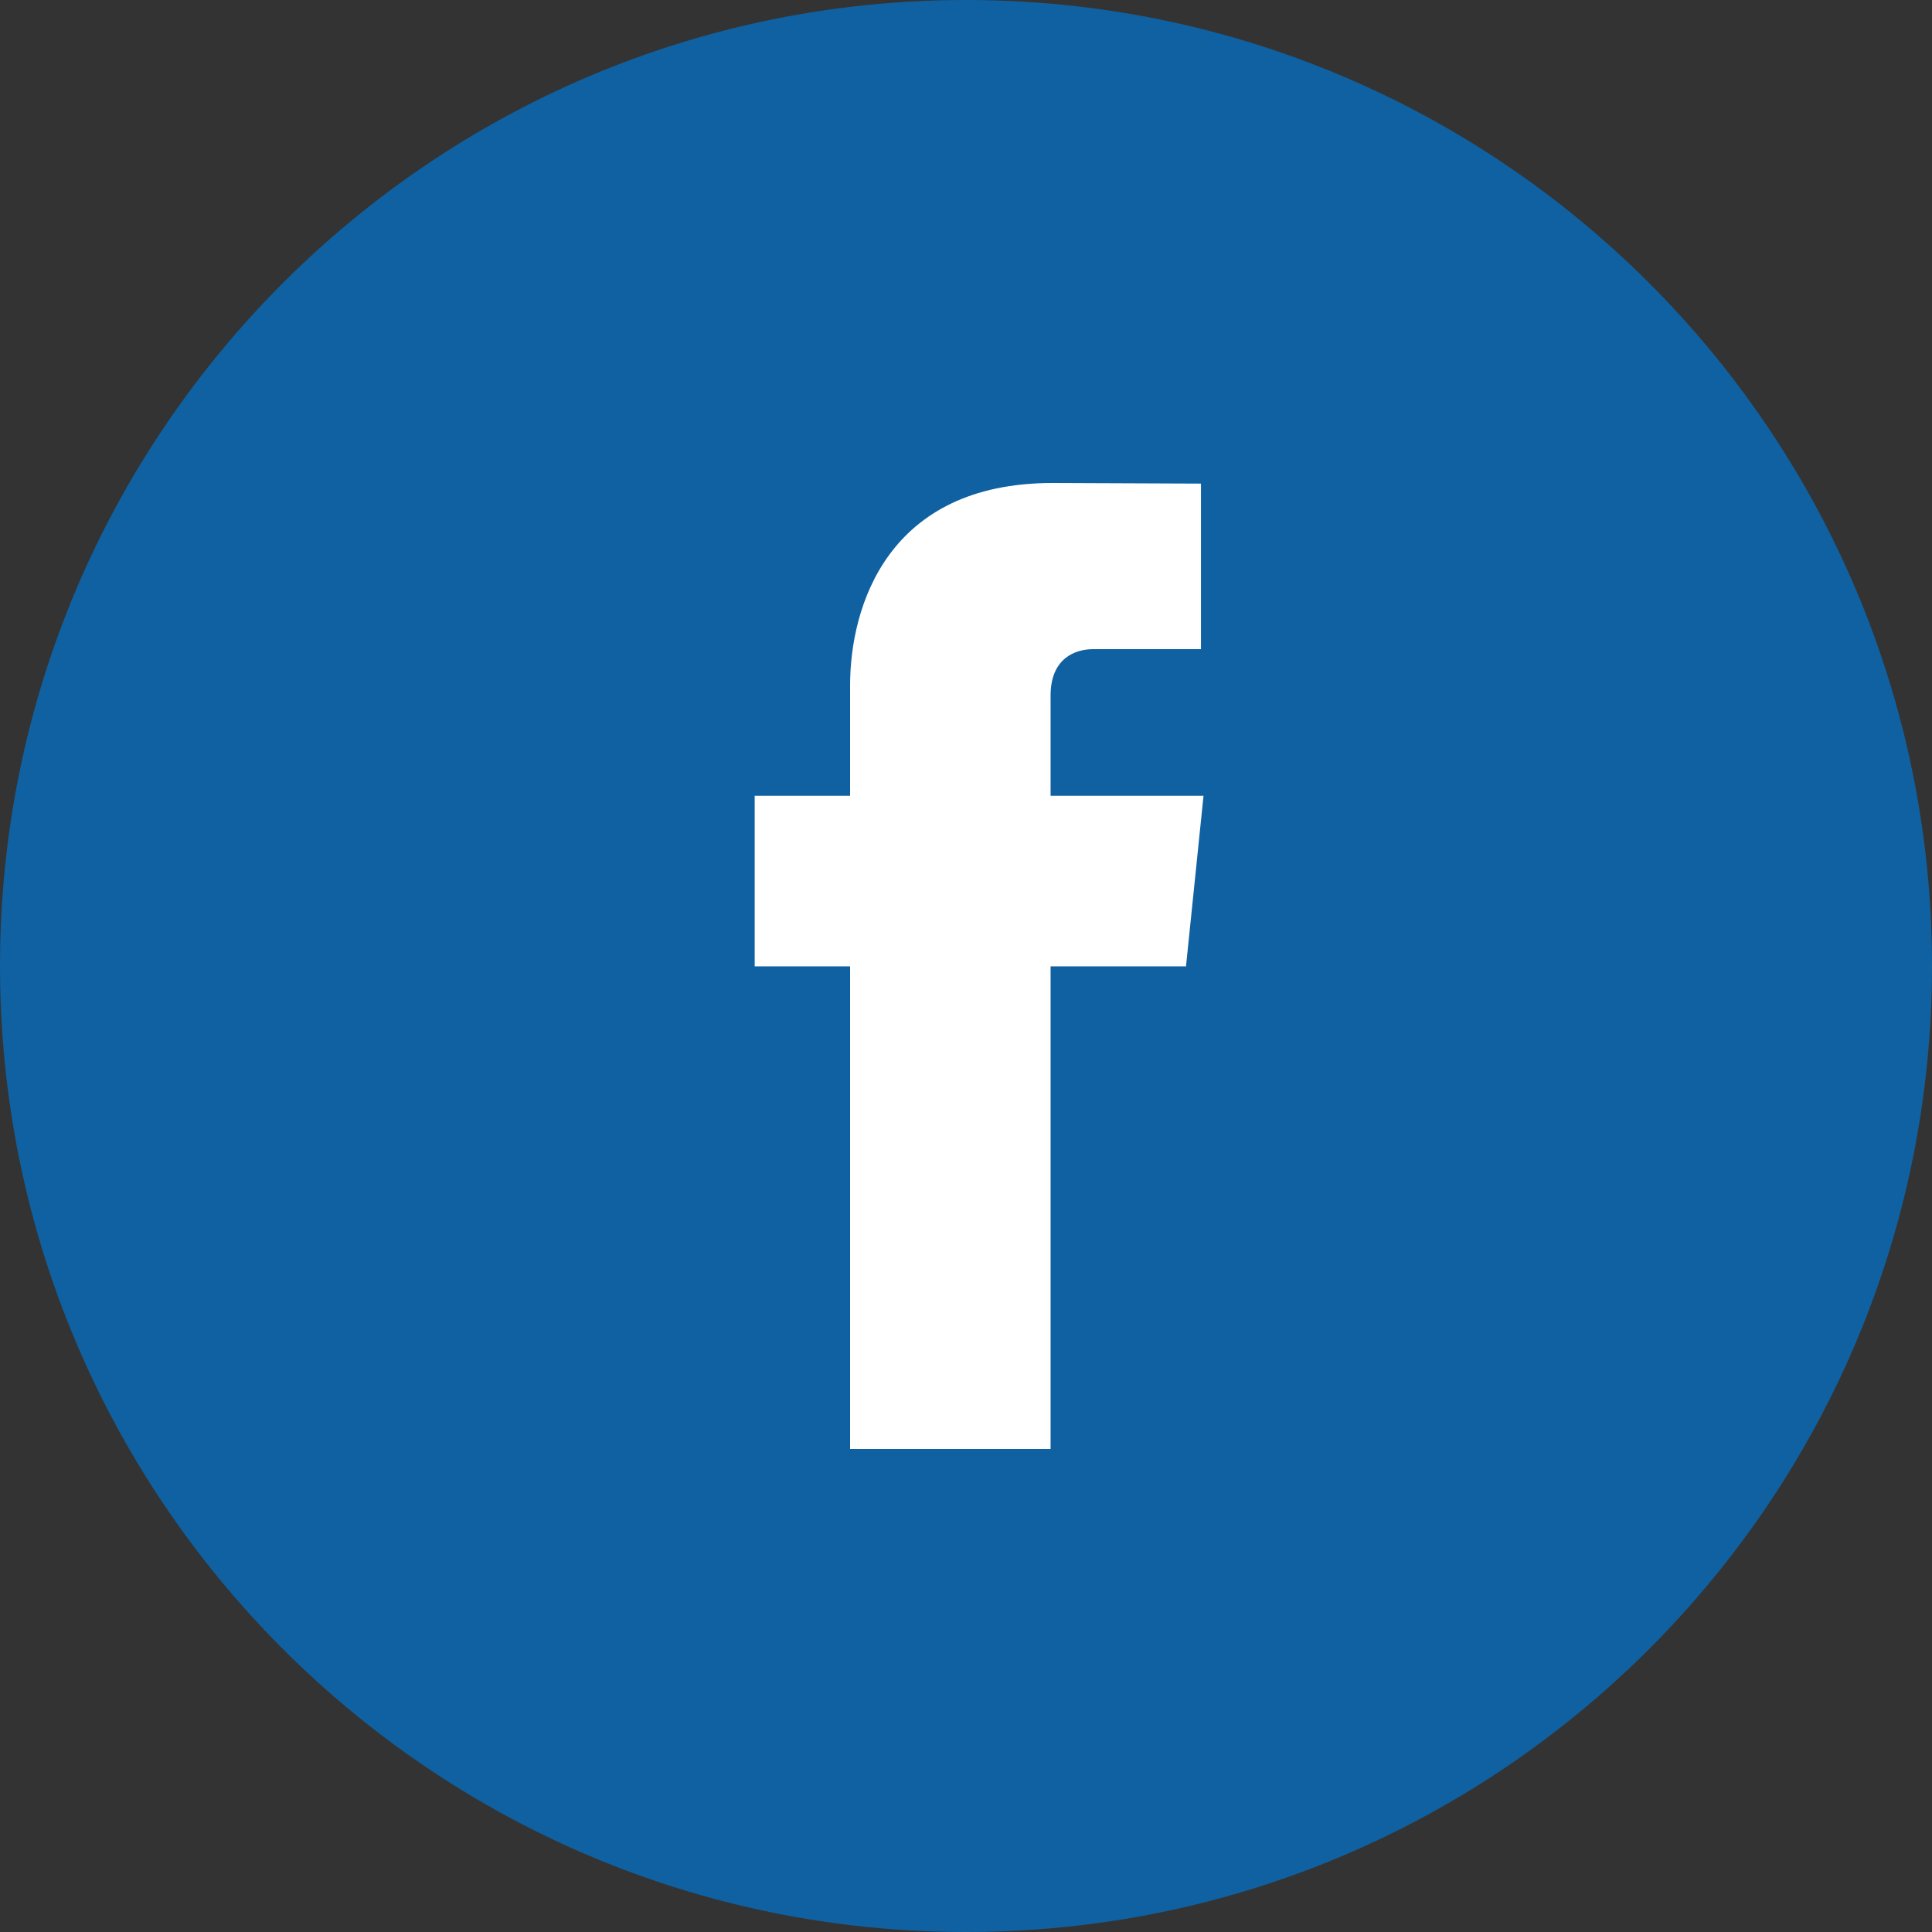 <?xml version="1.0" encoding="UTF-8" standalone="yes"?>
<svg width="96" height="96" viewBox="0 0 32 32" fill="none" xmlns="http://www.w3.org/2000/svg">
  <rect x="0" y="0" width="32" height="32" fill="#333333" stroke="none"/>
  <g id="social-share-facebook" clip-path="url(#clip0_706_436)">
    <g id="social-share-facebook_2">
      <path id="Vector" d="M16 0C7.164 0 0 7.164 0 16C0 24.838 7.164 32 16 32C24.837 32 32 24.838 32 16C32 7.164 24.837 0 16 0Z" fill="#0F61A1"/>
      <path id="Vector_2" d="M19.644 16.006H17.401V24H14.08V16.006H12.5V13.181H14.08V11.354C14.08 10.045 14.7 8 17.431 8L19.892 8.01V10.752H18.106C17.816 10.752 17.401 10.896 17.401 11.521V13.181H19.934L19.644 16.006Z" fill="white"/>
    </g>
  </g>
  <defs>
    <clipPath id="clip0_706_436">
      <rect width="32" height="32" fill="white"/>
    </clipPath>
  </defs>
</svg>